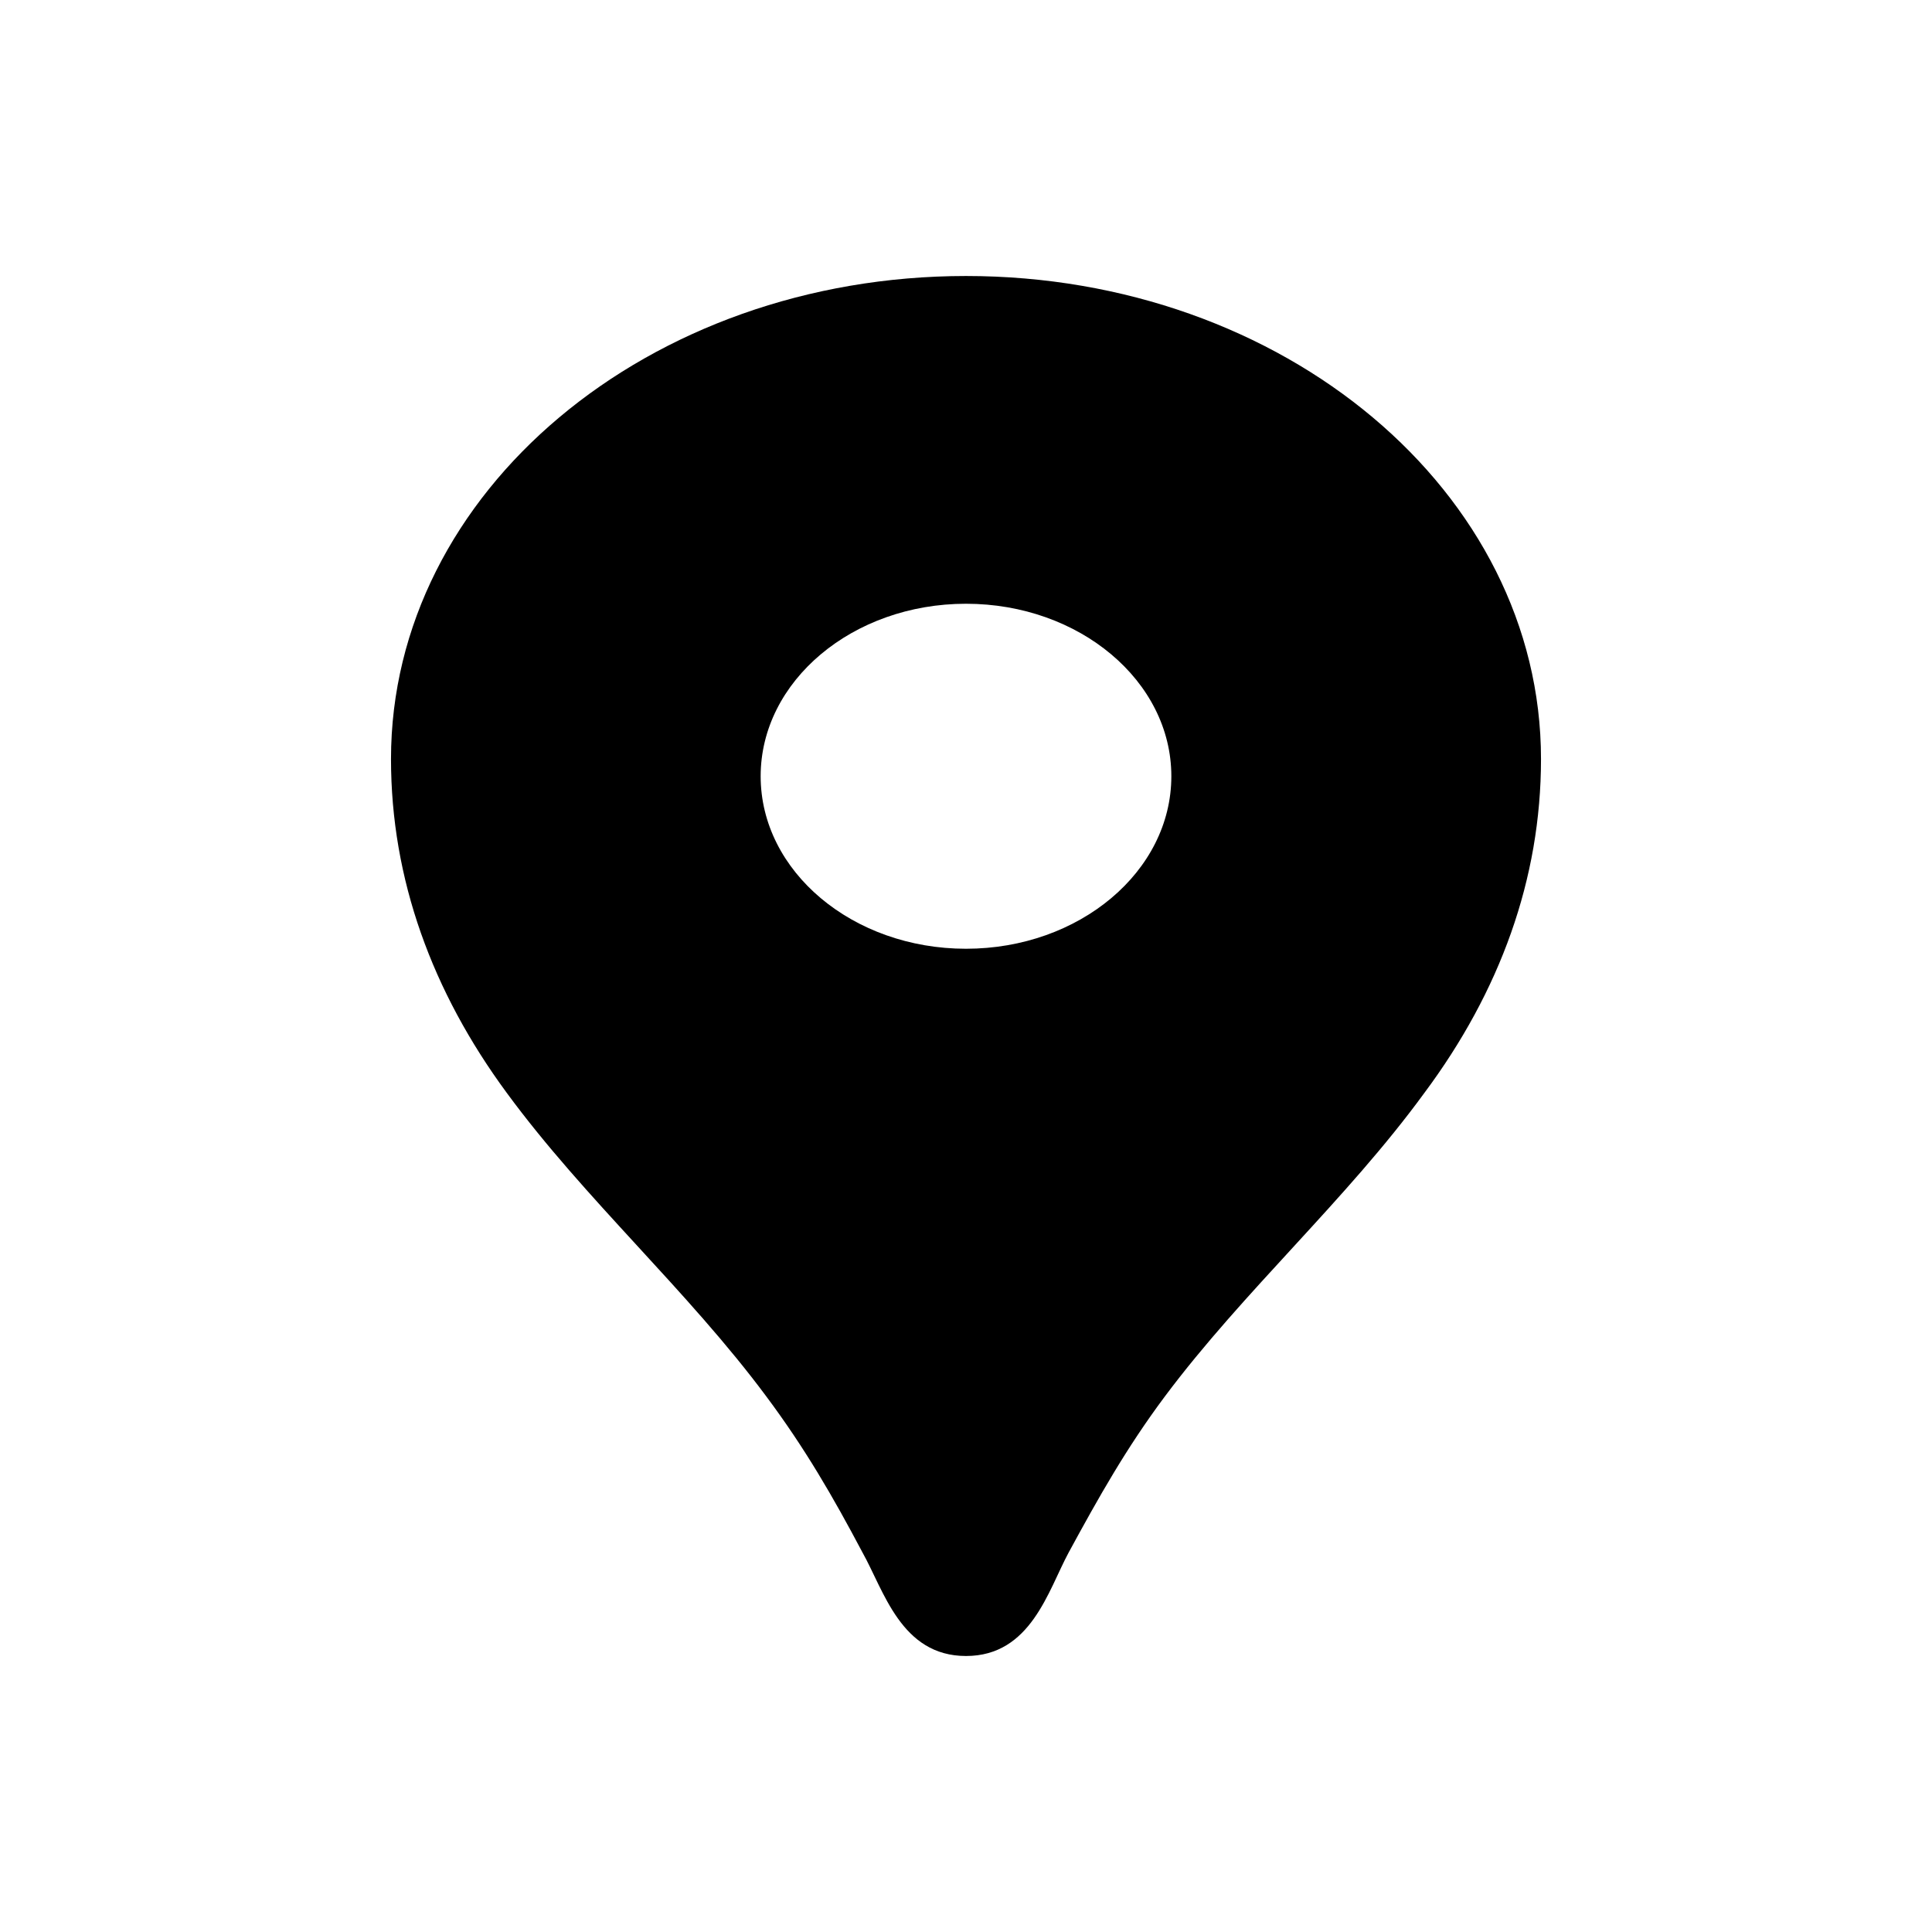 <svg width="42" height="42" viewBox="0 0 42 42" fill="none" xmlns="http://www.w3.org/2000/svg">
<g clip-path="url(#clip0_902_3235)">
<path d="M21 6C14.089 6 8.5 10.695 8.5 16.5C8.5 19.11 9.393 21.555 11.018 23.76C12.714 26.07 14.946 28.05 16.661 30.36C17.5 31.485 18.107 32.535 18.75 33.75C19.214 34.575 19.589 36 21 36C22.411 36 22.786 34.575 23.232 33.75C23.893 32.535 24.482 31.485 25.321 30.36C27.036 28.065 29.268 26.085 30.964 23.76C32.607 21.555 33.5 19.11 33.5 16.5C33.5 10.695 27.911 6 21 6ZM21 20.625C18.536 20.625 16.536 18.945 16.536 16.875C16.536 14.805 18.536 13.125 21 13.125C23.464 13.125 25.464 14.805 25.464 16.875C25.464 18.945 23.464 20.625 21 20.625Z" fill="black"/>
</g>
<defs>
<clipPath id="clip0_902_3235">
<rect x="0.5" y="0.5" width="41" height="41" rx="20.5" fill="white"/>
</clipPath>
</defs>
</svg>
